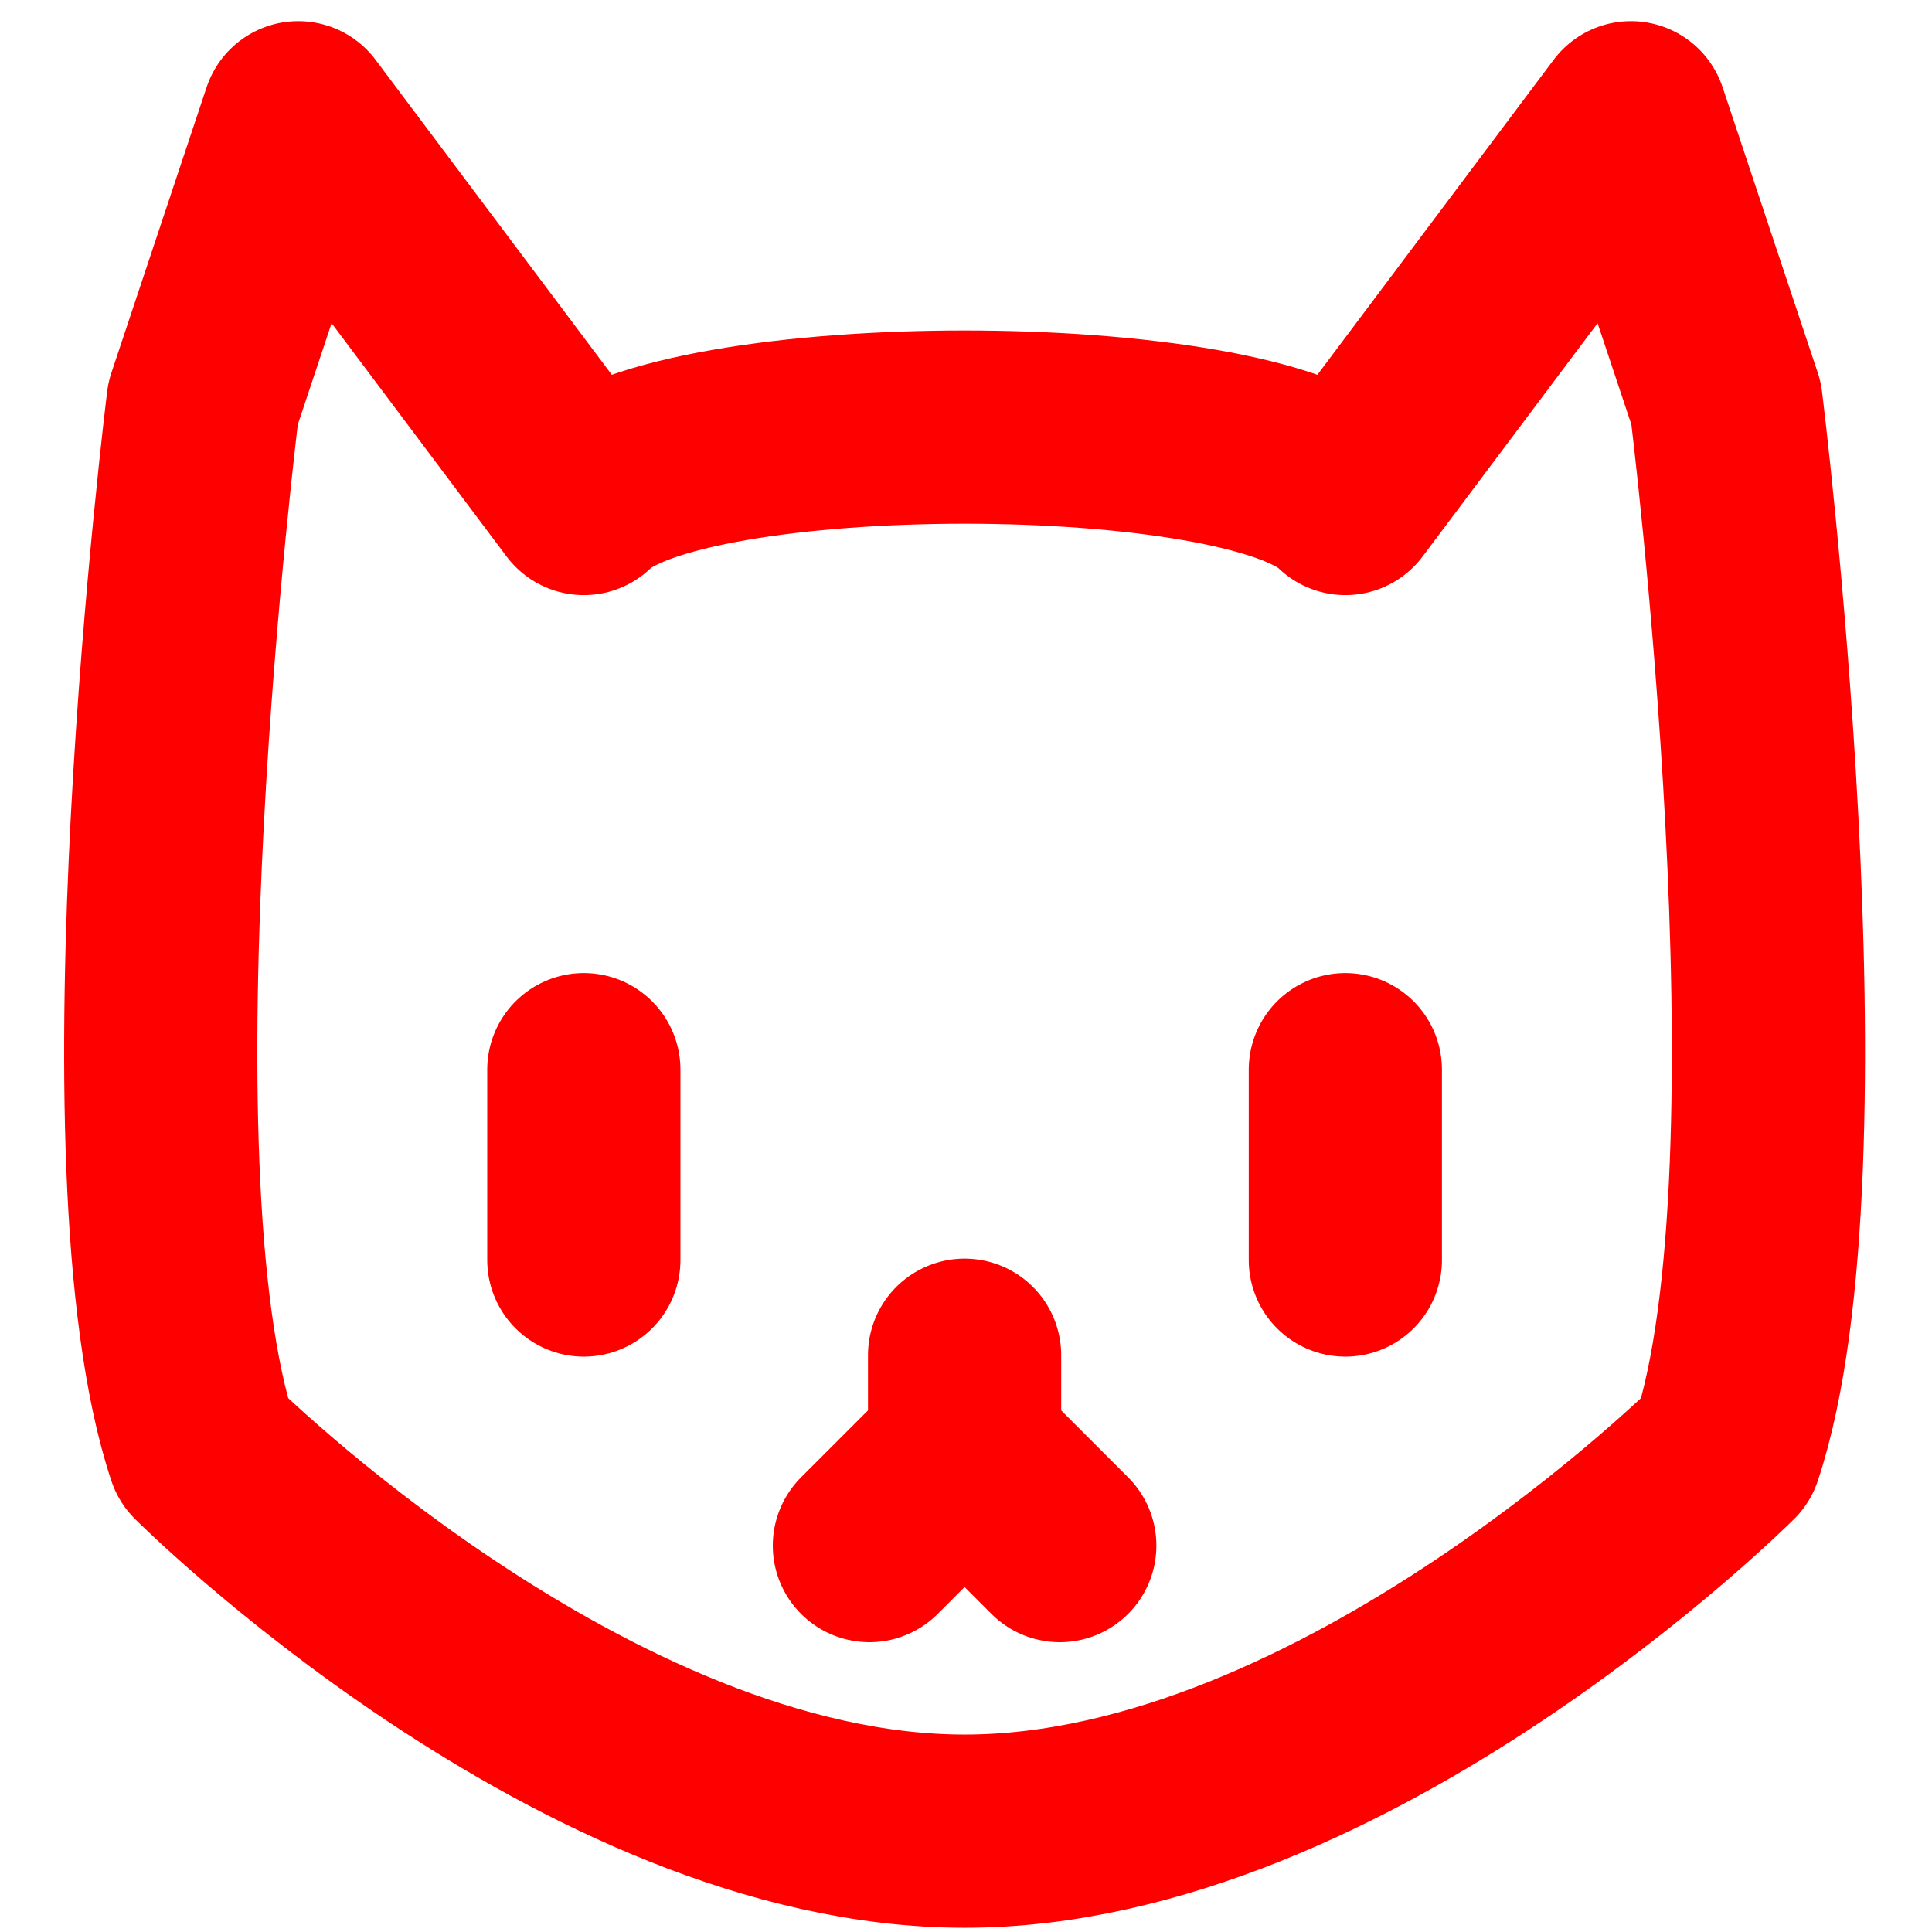 <?xml version="1.0" encoding="UTF-8" standalone="no"?>
<svg
   xmlns:dc="http://purl.org/dc/elements/1.1/"
   xmlns:cc="http://creativecommons.org/ns#"
   xmlns:rdf="http://www.w3.org/1999/02/22-rdf-syntax-ns#"
   xmlns:svg="http://www.w3.org/2000/svg"
   xmlns="http://www.w3.org/2000/svg"
   xmlns:sodipodi="http://sodipodi.sourceforge.net/DTD/sodipodi-0.dtd"
   xmlns:inkscape="http://www.inkscape.org/namespaces/inkscape"
   width="100"
   height="100"
   viewBox="0 0 100 100"
   version="1.1"
   id="svg8"
   inkscape:version="1.0.1 (3bc2e813f5, 2020-09-07)"
   sodipodi:docname="Cat_Critical.svg">
  <defs
     id="defs2" />
  <sodipodi:namedview
     id="base"
     pagecolor="#141414"
     bordercolor="#666666"
     borderopacity="1.0"
     inkscape:pageopacity="0"
     inkscape:pageshadow="2"
     inkscape:zoom="5.6568543"
     inkscape:cx="114.10023"
     inkscape:cy="41.365611"
     inkscape:document-units="px"
     inkscape:current-layer="layer1"
     inkscape:document-rotation="0"
     showgrid="true"
     units="px"
     inkscape:pagecheckerboard="false"
     inkscape:window-width="2560"
     inkscape:window-height="1377"
     inkscape:window-x="-8"
     inkscape:window-y="-8"
     inkscape:window-maximized="1">
    <inkscape:grid
       type="xygrid"
       id="grid833" />
  </sodipodi:namedview>
  <g
     inkscape:label="Layer 1"
     inkscape:groupmode="layer"
     id="layer1">
    <path
       style="fill:none;stroke:#ff0000;stroke-width:10;stroke-linecap:round;stroke-linejoin:round;stroke-miterlimit:4;stroke-dasharray:none;stroke-opacity:1"
       d="M 10.51,20.875 15.438,6.094 30.219,25.802 c 4.927,-4.927 34.49,-4.927 39.417,0 L 84.417,6.094 89.344,20.875 c 0,0 4.927,39.417 0,54.198 0,0 -19.708,19.708 -39.417,19.708 -19.708,0 -39.417,-19.708 -39.417,-19.708 -4.927,-14.781 0,-54.198 0,-54.198"
       id="path1408"
       sodipodi:nodetypes="ccccccczcc" />
    <path
       style="fill:none;stroke:#ff0000;stroke-width:10;stroke-linecap:round;stroke-linejoin:round;stroke-miterlimit:4;stroke-dasharray:none;stroke-opacity:1"
       d="M 30.219,55.365 V 65.219"
       id="path1439"
       sodipodi:nodetypes="cc" />
    <path
       style="fill:none;stroke:#ff0000;stroke-width:10;stroke-linecap:round;stroke-linejoin:round;stroke-miterlimit:4;stroke-dasharray:none;stroke-opacity:1"
       d="M 69.635,55.365 V 65.219"
       id="path1441"
       sodipodi:nodetypes="cc" />
    <path
       style="fill:none;stroke:#ff0000;stroke-width:10;stroke-linecap:round;stroke-linejoin:round;stroke-miterlimit:4;stroke-dasharray:none;stroke-opacity:1"
       d="m 45,80 4.927,-4.927 v -4.927 4.927 L 54.854,80"
       id="path1443"
       sodipodi:nodetypes="ccccc" />
  </g>
</svg>
